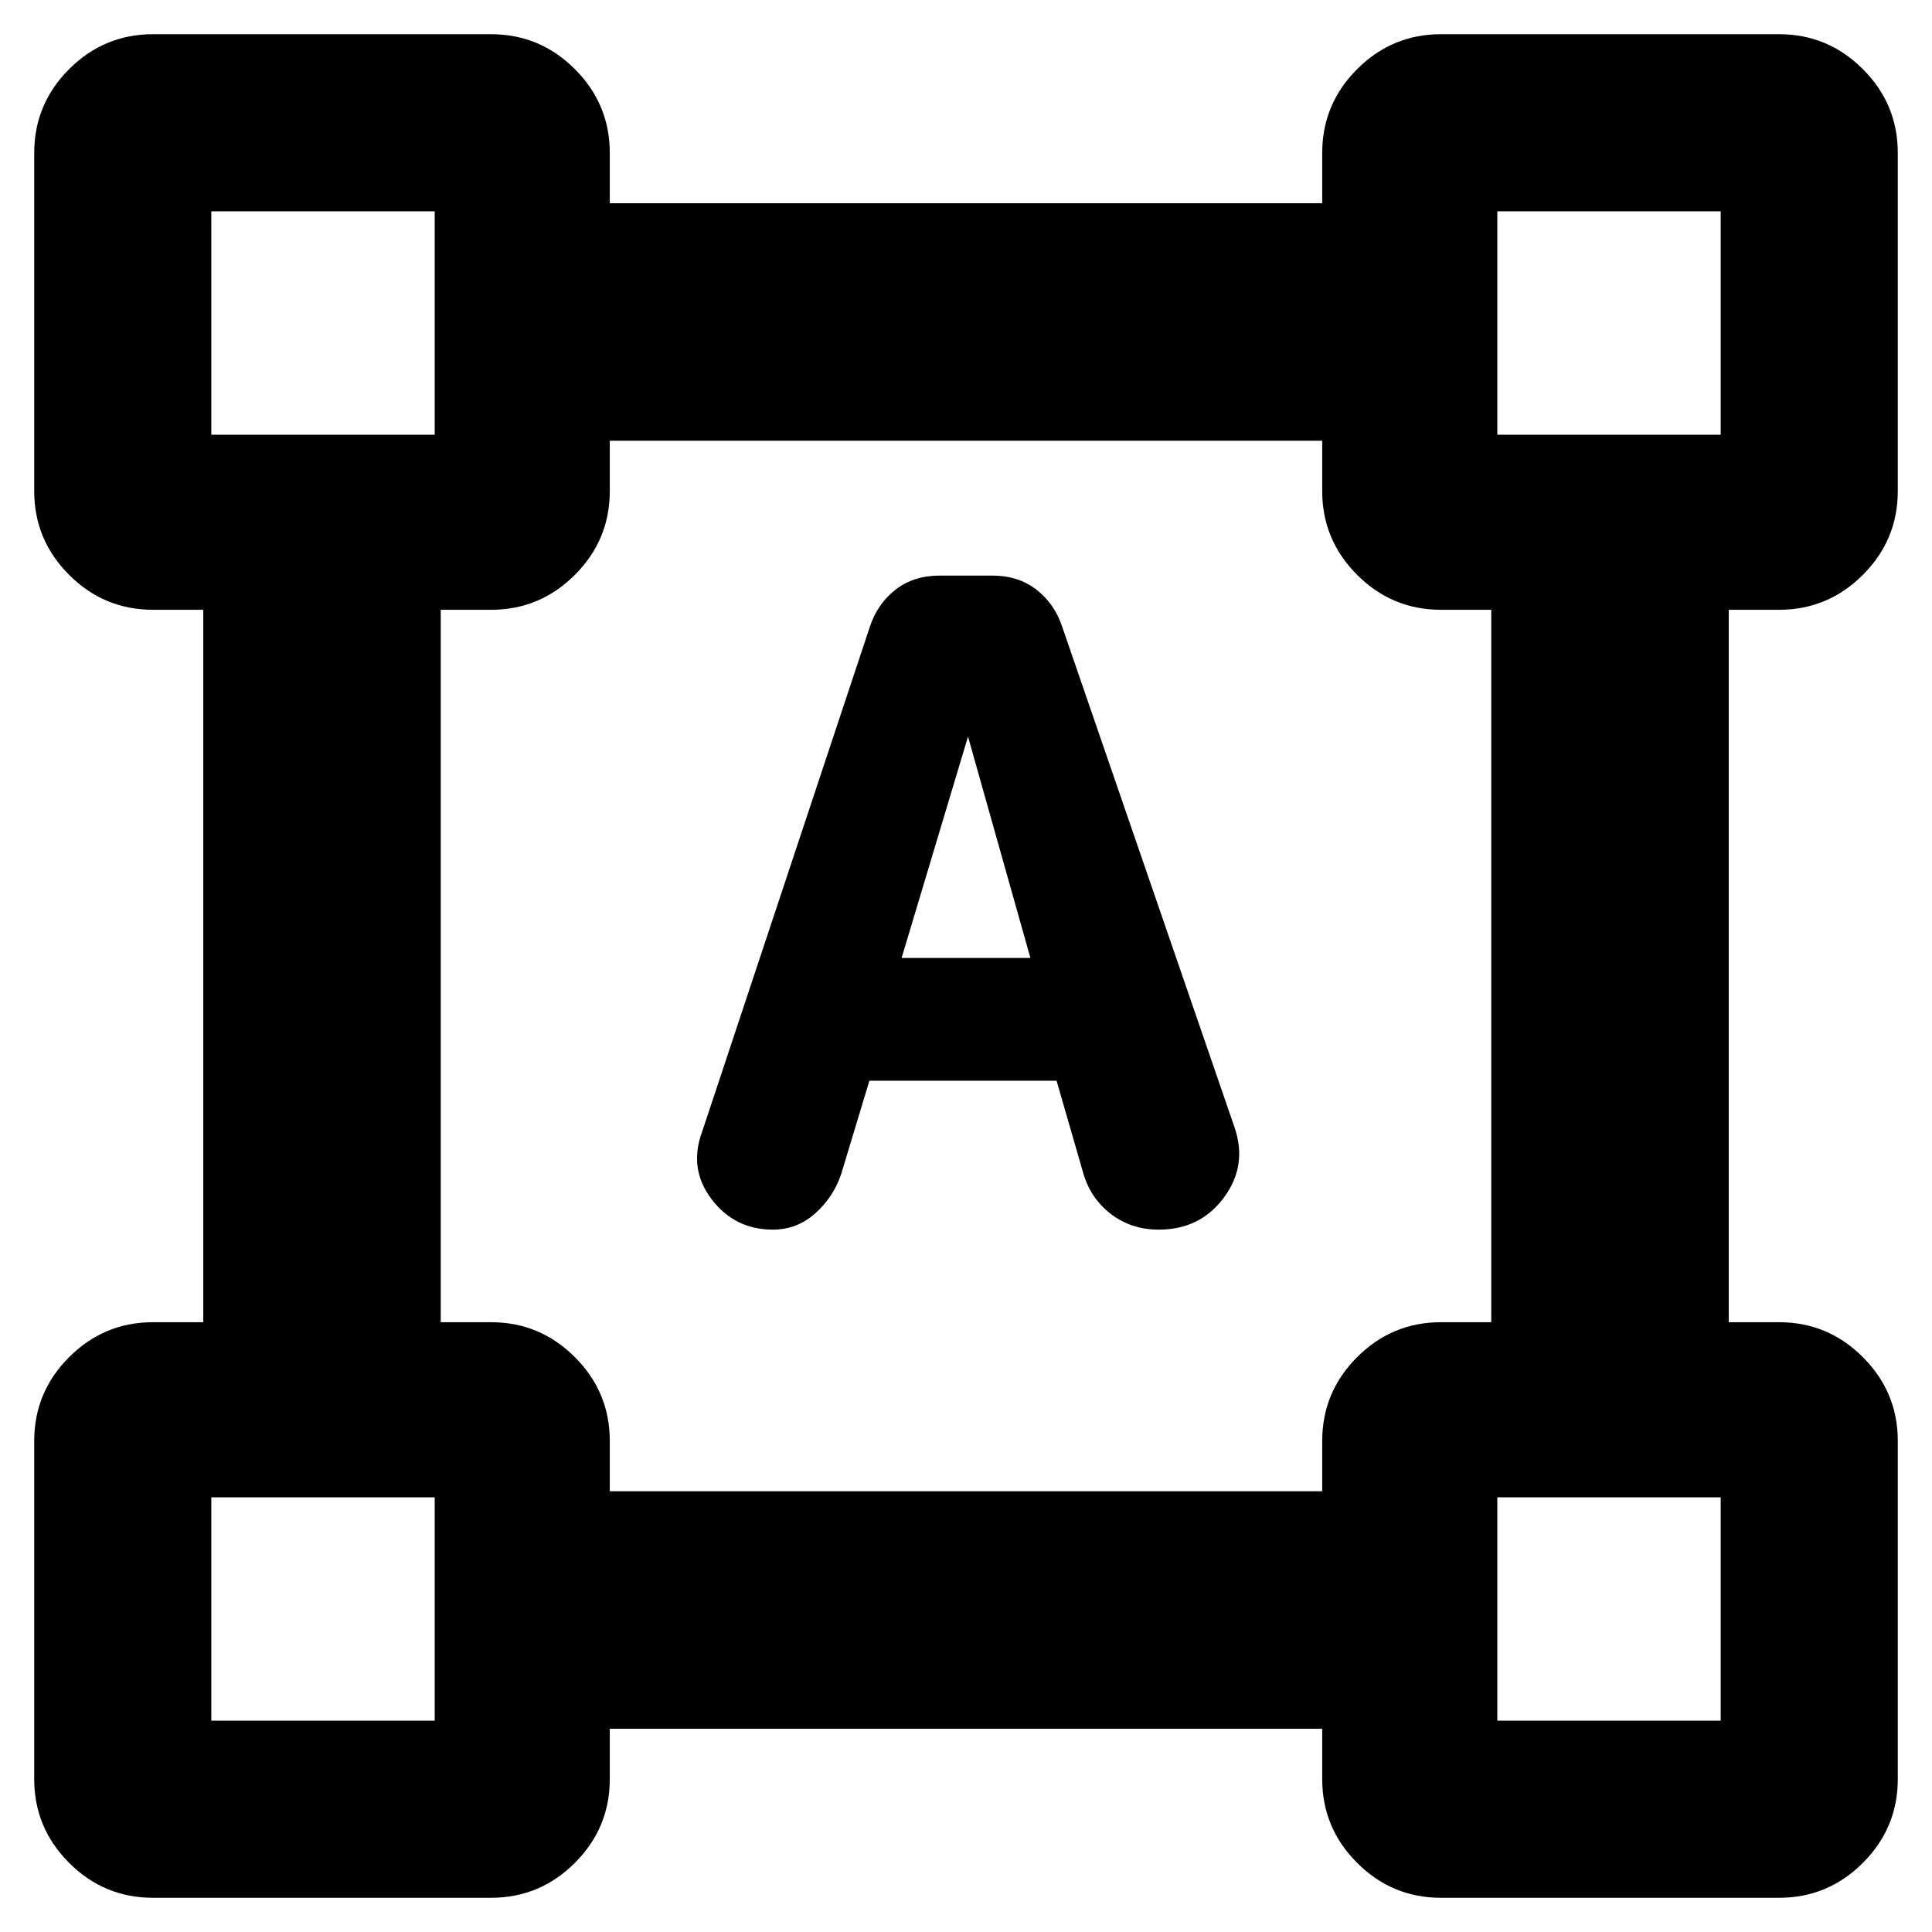 <svg xmlns="http://www.w3.org/2000/svg" height="20" viewBox="0 -960 960 960" width="20"><path d="m349-398 83.231-250.583Q436-660 445-667q9-7 22-7h26q13 0 22 7t12.779 18.365l85.59 248.623Q620-381 608.2-365t-32.425 16q-13.775 0-24.012-7.95T538-378l-13-45h-93l-14.107 46.659Q414-365 404.976-357q-9.025 8-20.927 8Q365-349 353.5-364.232 342-379.463 349-398Zm99-86h64l-31-110-33 110ZM17-76v-168q0-24.3 17.35-41.65Q51.7-303 76-303h25v-354H76q-24.3 0-41.65-17.35Q17-691.7 17-716v-168q0-24.3 17.35-41.65Q51.7-943 76-943h168q24.3 0 41.65 17.35Q303-908.3 303-884v25h354v-25q0-24.3 17.35-41.65Q691.7-943 716-943h168q24.3 0 41.65 17.35Q943-908.3 943-884v168q0 24.3-17.35 41.65Q908.3-657 884-657h-25v354h25q24.3 0 41.65 17.35Q943-268.3 943-244v168q0 24.3-17.35 41.65Q908.3-17 884-17H716q-24.3 0-41.65-17.35Q657-51.7 657-76v-25H303v25q0 24.3-17.35 41.65Q268.3-17 244-17H76q-24.3 0-41.65-17.35Q17-51.7 17-76Zm286-143h354v-25q0-24.3 17.35-41.65Q691.7-303 716-303h25v-354h-25q-24.3 0-41.65-17.35Q657-691.7 657-716v-25H303v25q0 24.3-17.35 41.65Q268.3-657 244-657h-25v354h25q24.3 0 41.65 17.35Q303-268.3 303-244v25ZM105-744h111v-111H105v111Zm639 0h111v-111H744v111Zm0 639h111v-111H744v111Zm-639 0h111v-111H105v111Zm111-639Zm528 0Zm0 528Zm-528 0Z"/></svg>
